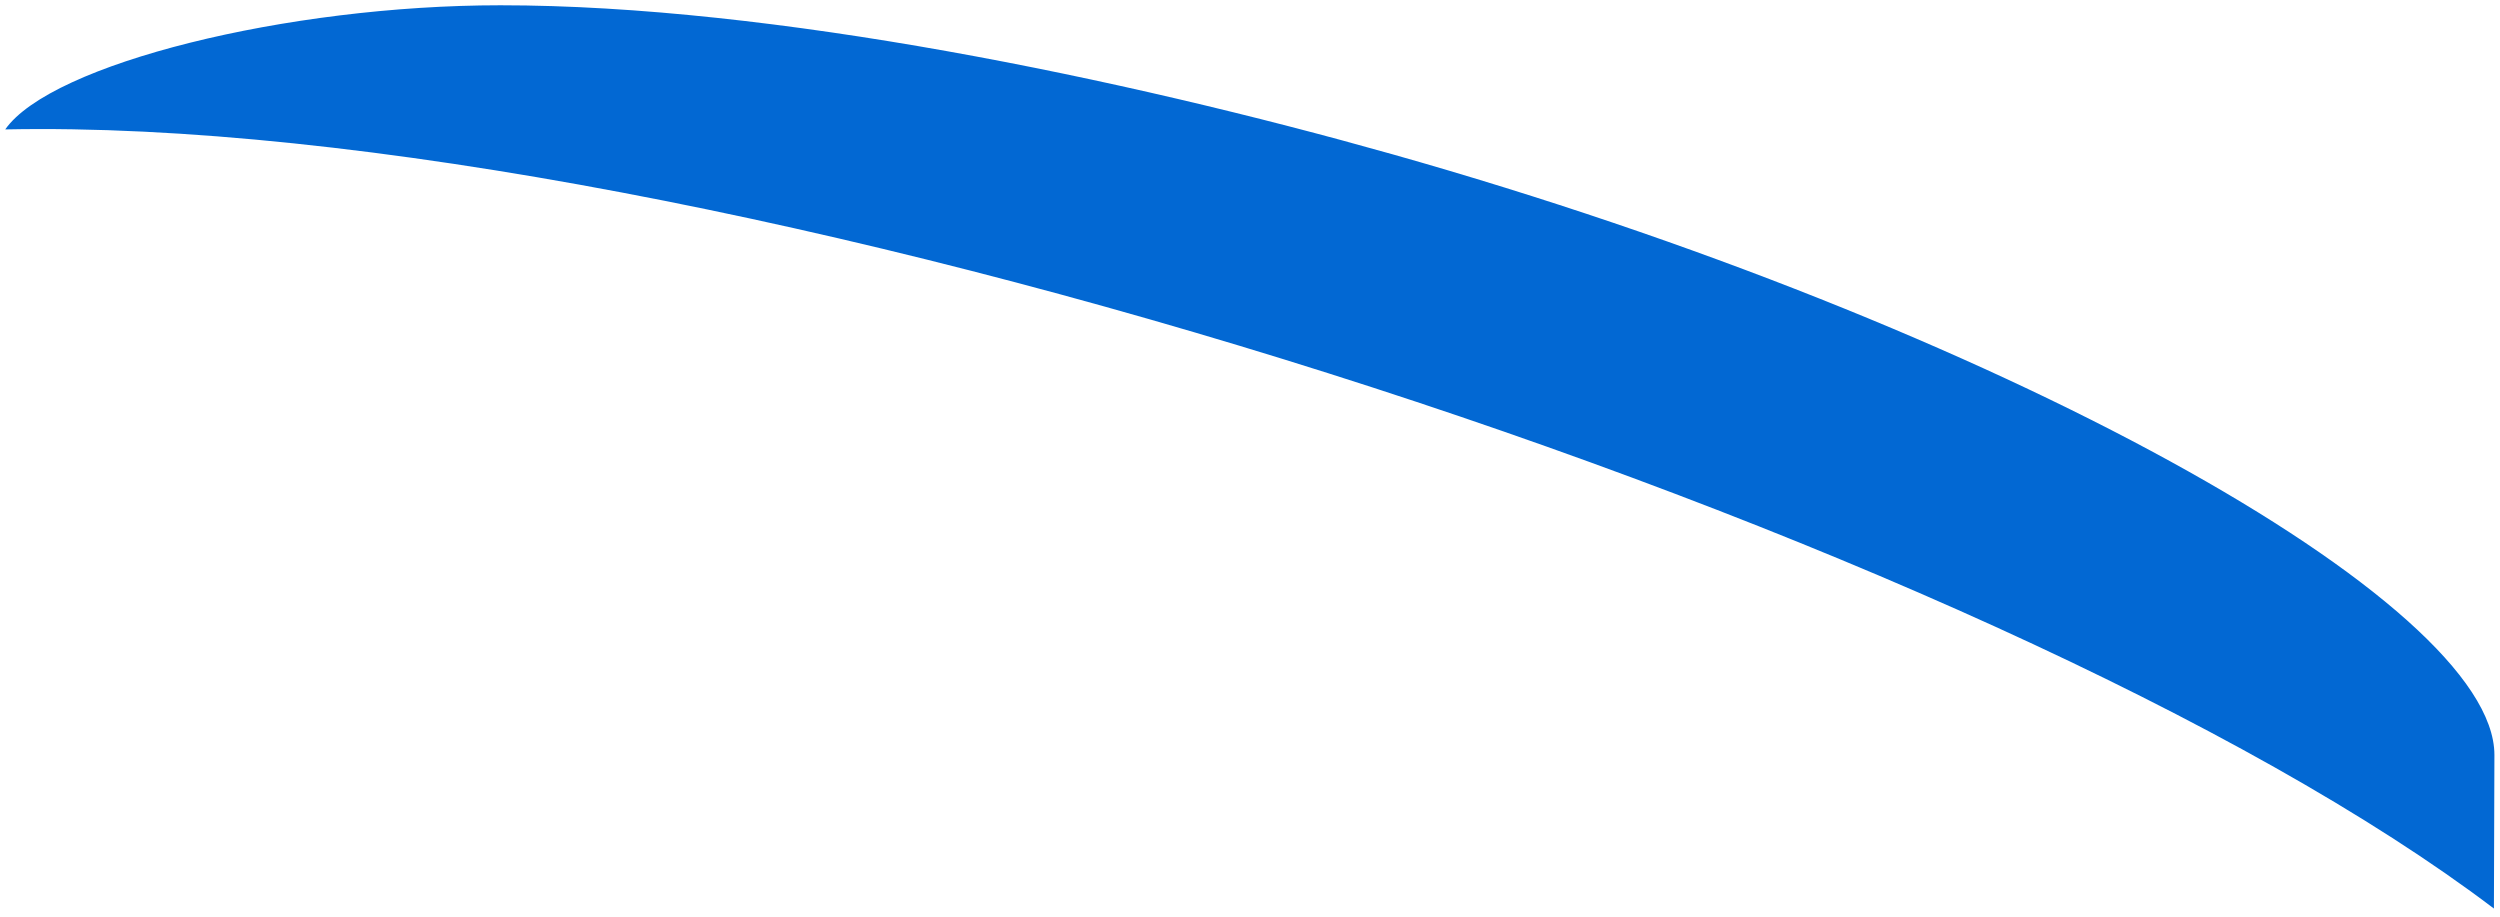 <svg width="180" height="66" viewBox="0 0 180 66" fill="none" xmlns="http://www.w3.org/2000/svg">
<path fill-rule="evenodd" clip-rule="evenodd" d="M0.376 9.318C50.994 8.27 144.05 38.481 179.562 65.416L179.598 54.358C179.598 43.324 143.725 23.388 100.274 11.113C80.808 5.62 55.619 0.38 36.032 0.38C20.649 0.38 3.689 4.596 0.376 9.318Z" fill="#0268D3"/>
</svg>
